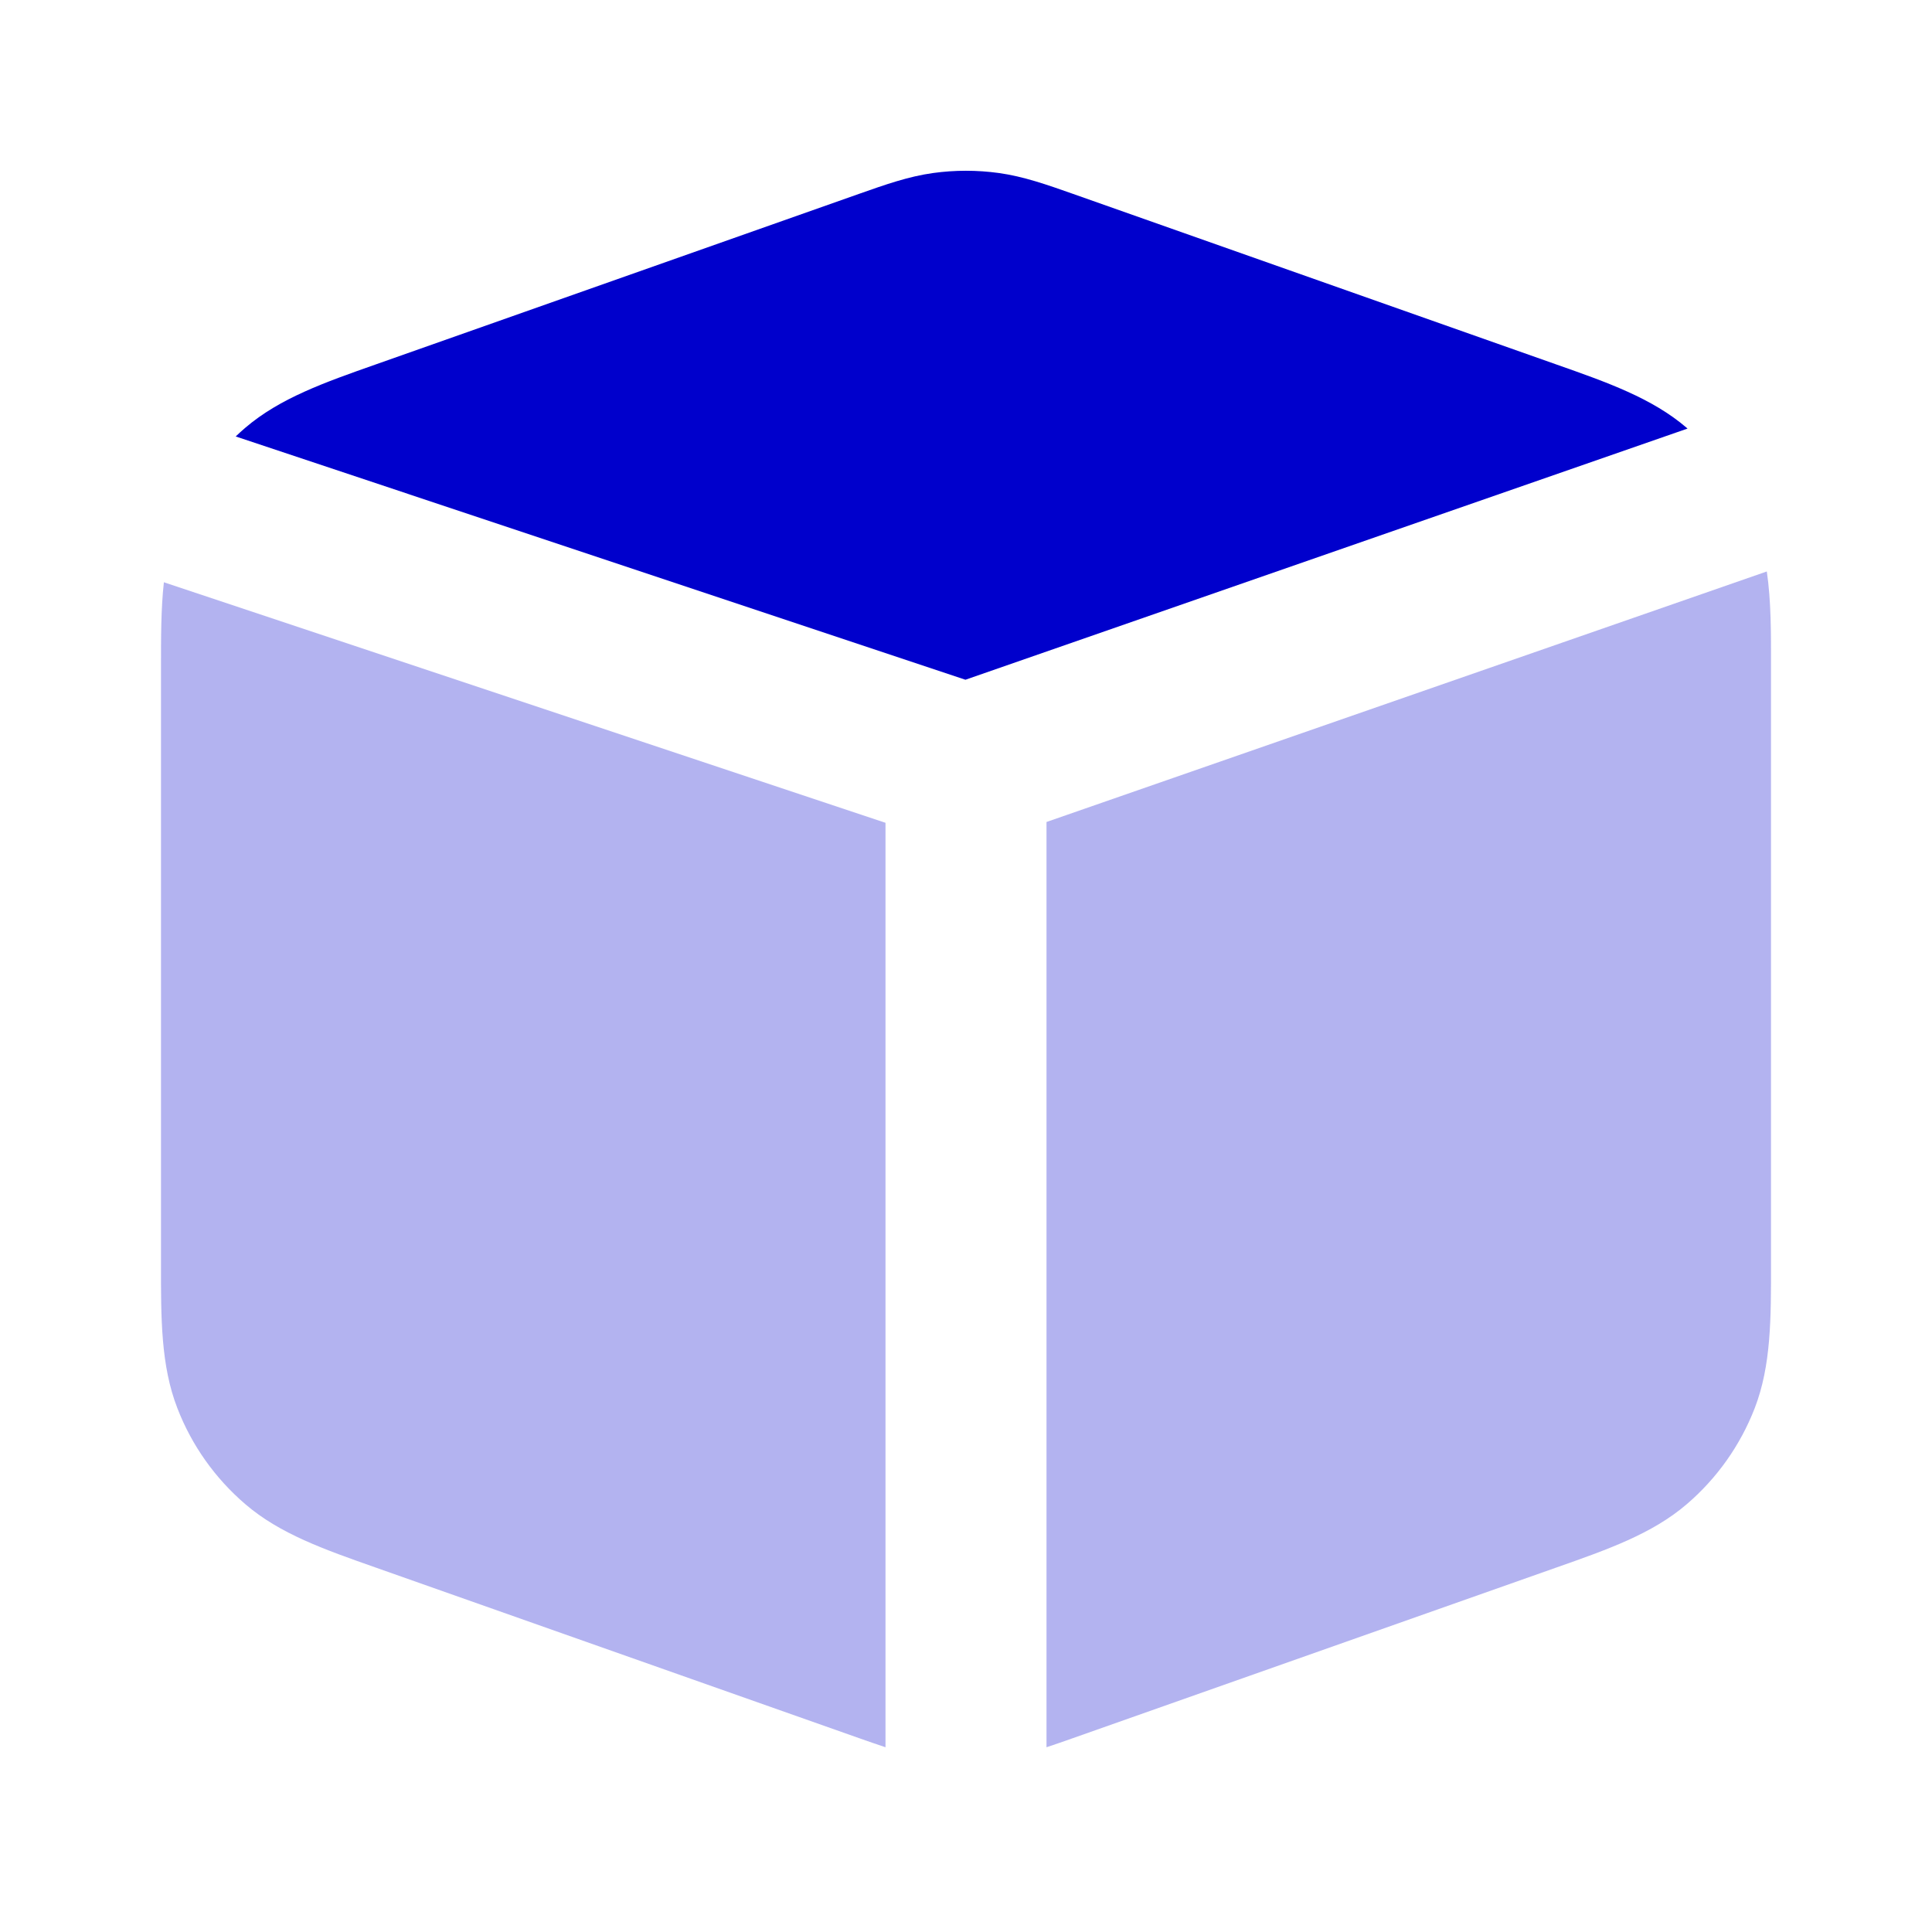 <svg width="24" height="24" viewBox="0 0 24 24" fill="none" xmlns="http://www.w3.org/2000/svg">
<g opacity="0.3">
<path d="M21.948 7.099L13 10.211V21.705C13.107 21.67 13.217 21.631 13.331 21.591L19.332 19.473C19.966 19.25 20.523 19.055 20.953 18.686C21.329 18.364 21.619 17.954 21.798 17.492C22.002 16.964 22.001 16.374 22 15.702V8.298C22.001 7.866 22.002 7.468 21.948 7.099Z" fill="#0000CC"/>
<path d="M11 21.705V10.221L2.036 7.233C1.999 7.564 2 7.918 2 8.298V15.702C1.999 16.374 1.998 16.964 2.203 17.492C2.381 17.954 2.672 18.364 3.048 18.686C3.477 19.055 4.034 19.25 4.668 19.473L10.669 21.591C10.784 21.631 10.893 21.67 11 21.705Z" fill="#0000CC"/>
</g>
<path d="M12.406 2.149C12.136 2.112 11.863 2.112 11.594 2.149C11.287 2.191 10.998 2.293 10.669 2.409L4.668 4.527C4.034 4.75 3.477 4.946 3.047 5.314C3.006 5.349 2.966 5.385 2.928 5.422L11.993 8.444L20.963 5.324C20.96 5.321 20.956 5.317 20.952 5.314C20.523 4.946 19.966 4.75 19.332 4.527L13.331 2.409C13.002 2.293 12.712 2.191 12.406 2.149Z" fill="#0000CC"/>
</svg>
